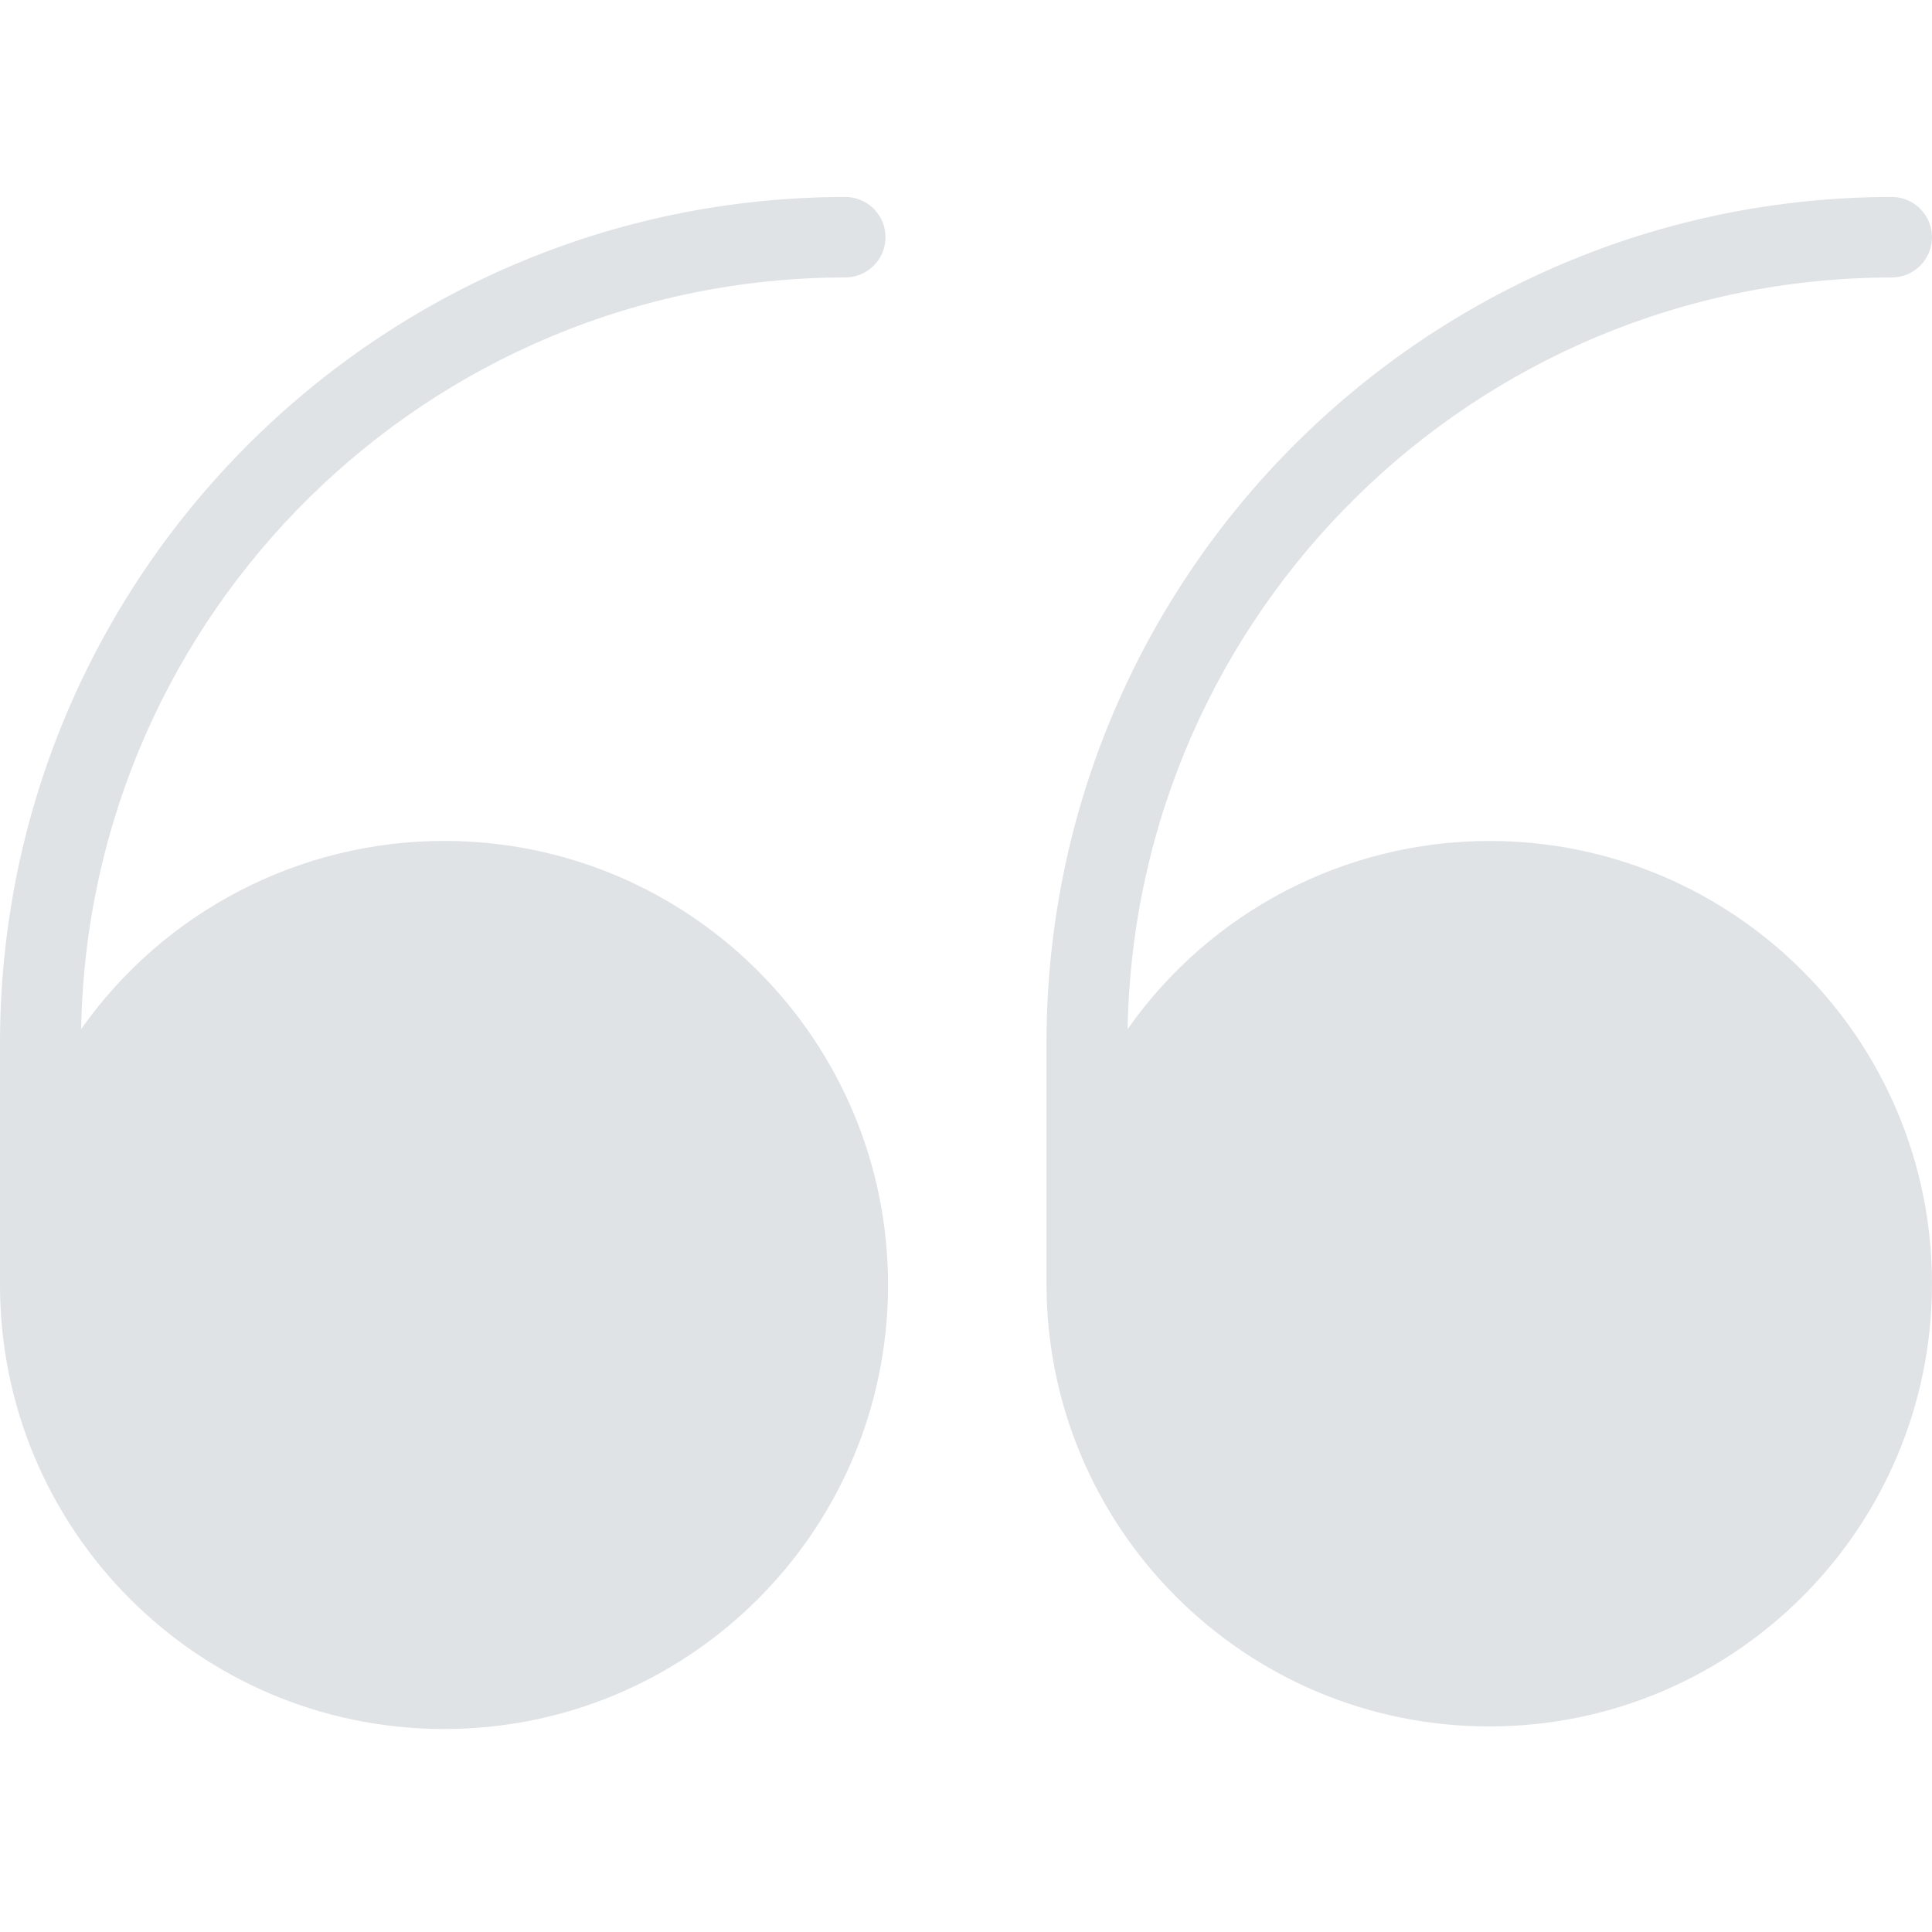 <svg xmlns="http://www.w3.org/2000/svg" version="1.1" width="32px" height="32px" fill="#e0e3e6" viewBox="0 0 50 40"> <path d="M21.875,2.18 C22.45,2.18 22.917,1.714 22.917,1.139 C22.917,0.563 22.45,0.097 21.875,0.097 C9.8,0.111 0.014,9.897 2.76635467e-06,21.972 L2.76635467e-06,28.222 C-0.018,34.569 5.112,39.728 11.459,39.747 C17.806,39.765 22.965,34.634 22.983,28.288 C23.001,21.941 17.871,16.781 11.525,16.763 C7.777,16.753 4.26,18.57 2.1,21.633 C2.293,10.845 11.085,2.196 21.875,2.18 Z"></path>
<path d="M38.542,16.764 C34.816,16.767 31.324,18.583 29.183,21.633 C29.376,10.845 38.169,2.196 48.958,2.181 C49.534,2.181 50,1.714 50,1.139 C50,0.564 49.534,0.097 48.958,0.097 C36.883,0.111 27.097,9.897 27.083,21.972 L27.083,28.222 C27.083,34.55 32.213,39.68 38.542,39.68 C44.87,39.68 50,34.55 50,28.222 C50,21.894 44.87,16.764 38.542,16.764 Z"></path>
</svg>